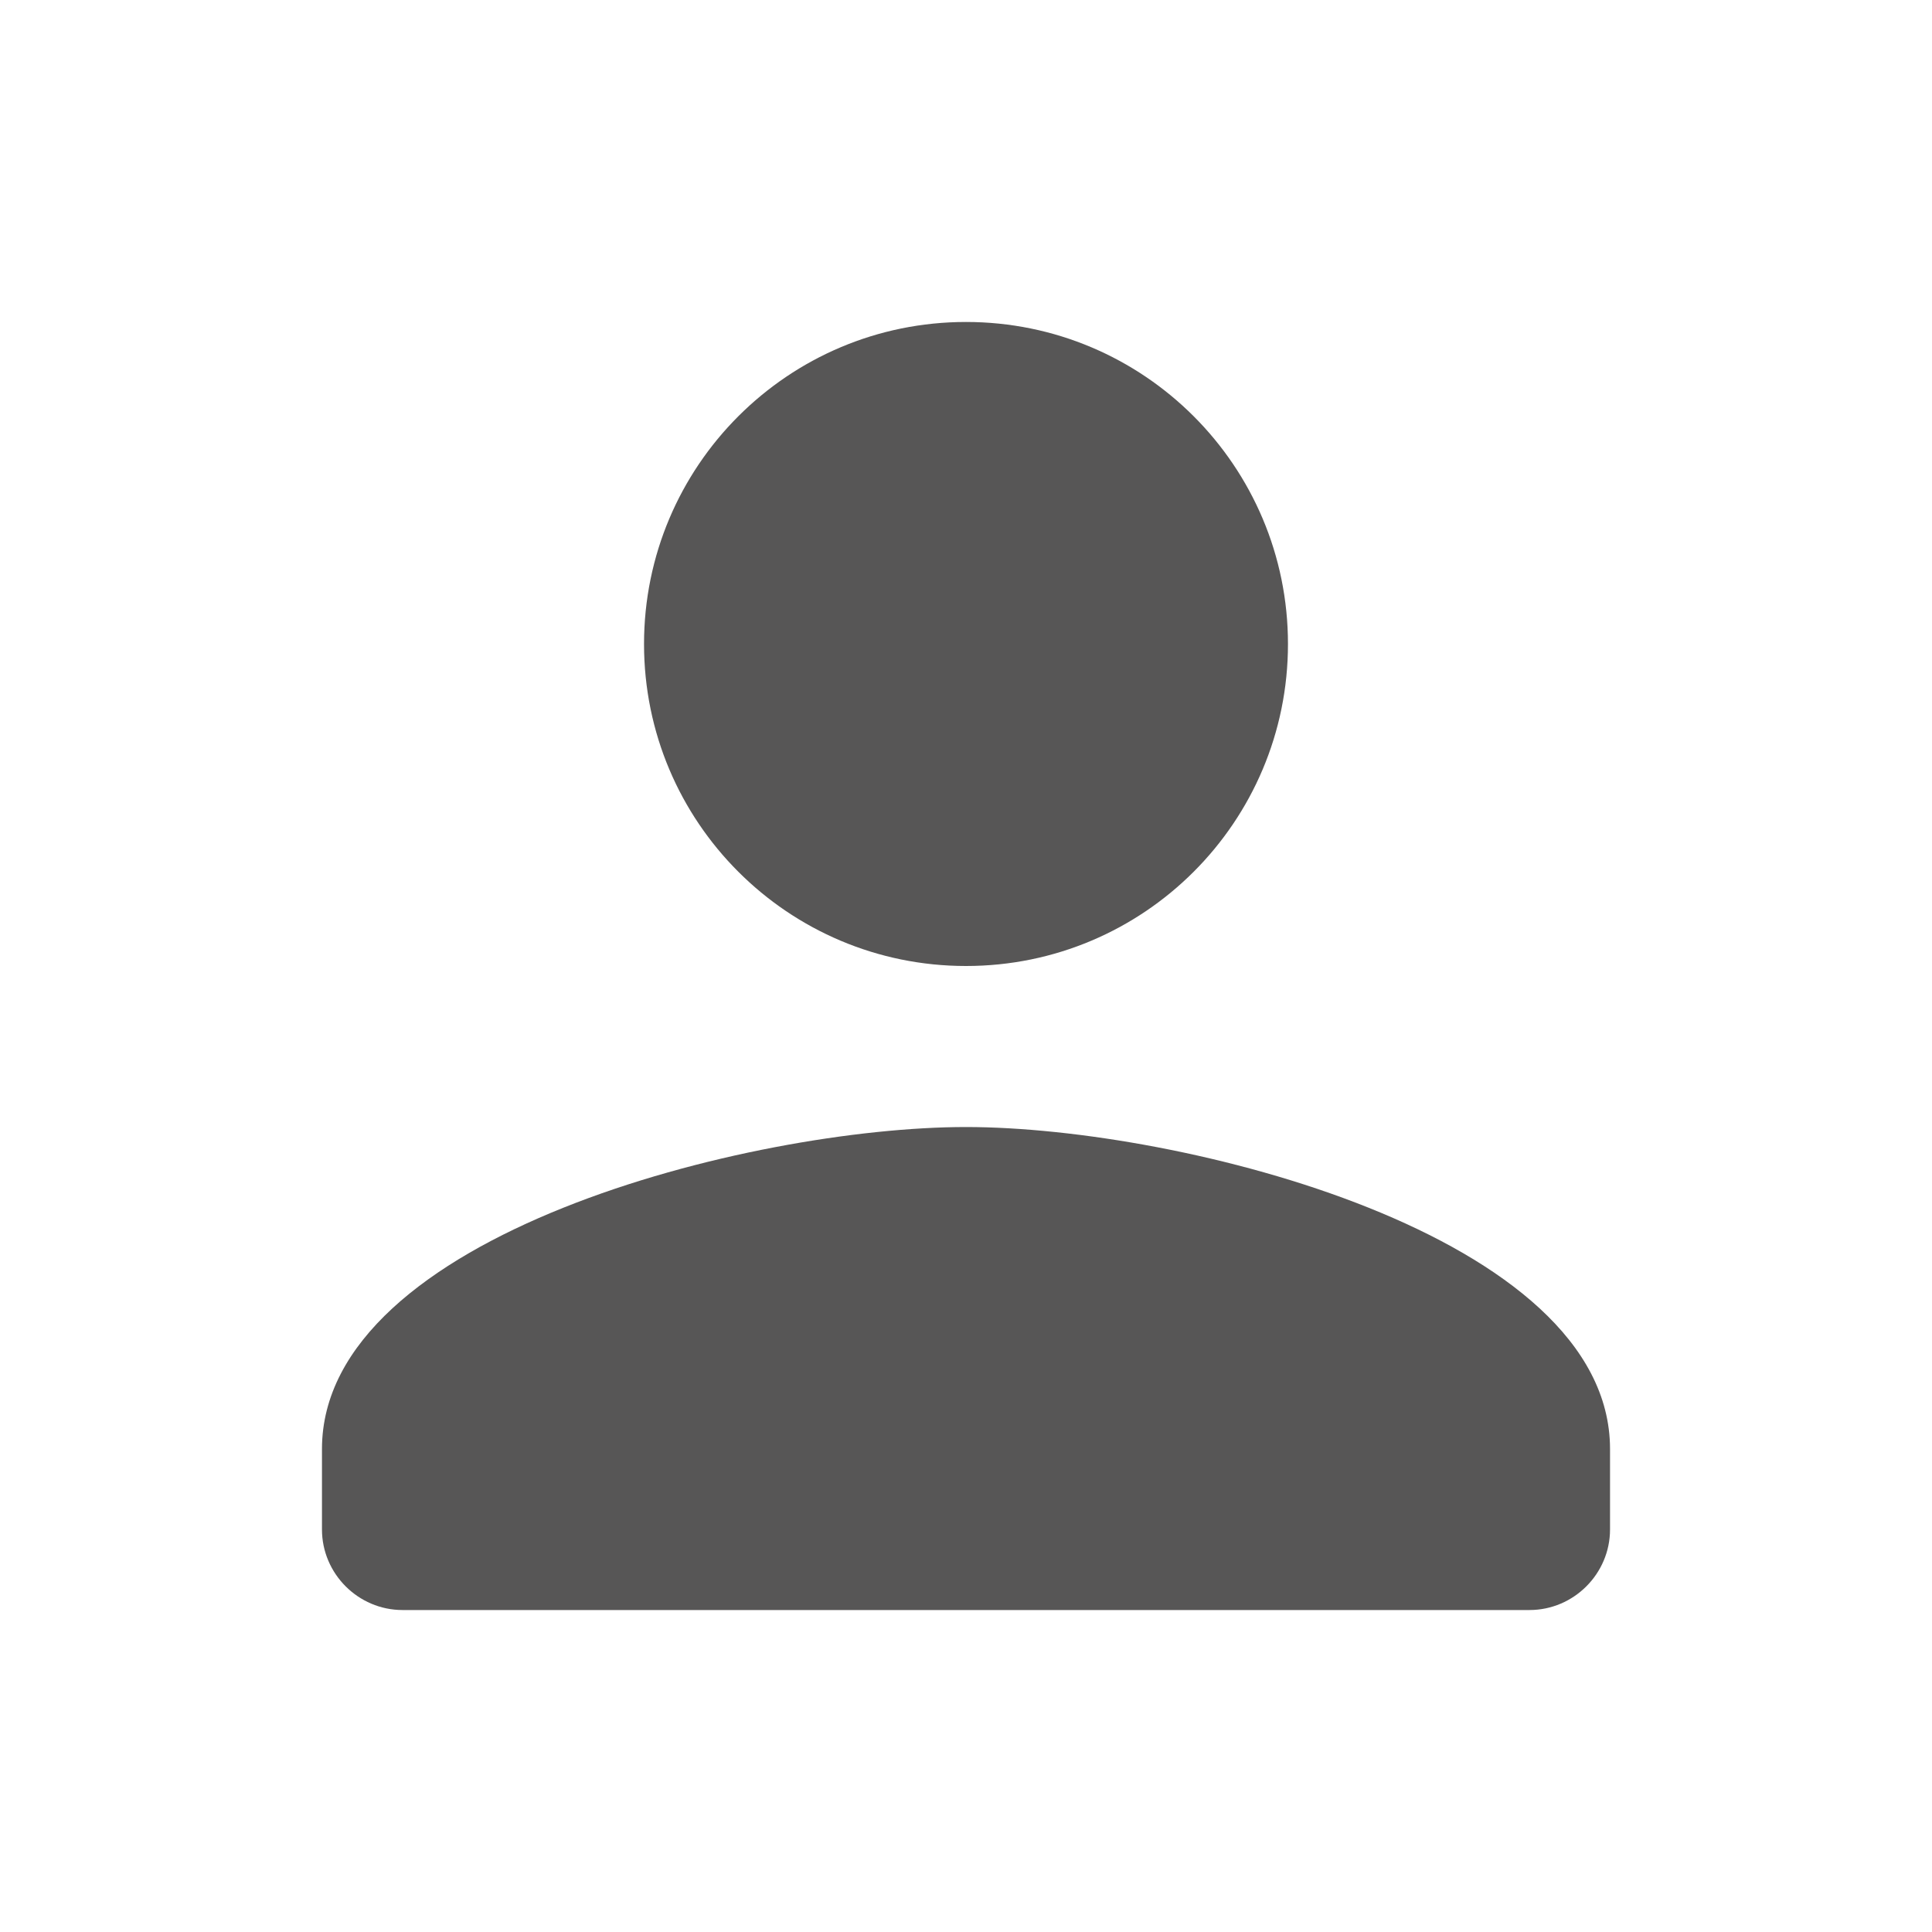 <svg width="23" height="23" viewBox="0 0 23 23" fill="none" xmlns="http://www.w3.org/2000/svg">
<g clip-path="url(#clip0_1029_165)">
<path d="M11.5 11.5C13.618 11.5 15.333 9.785 15.333 7.667C15.333 5.549 13.618 3.833 11.5 3.833C9.382 3.833 7.667 5.549 7.667 7.667C7.667 9.785 9.382 11.5 11.5 11.5ZM11.5 13.417C8.941 13.417 3.833 14.701 3.833 17.25V18.208C3.833 18.735 4.265 19.167 4.792 19.167H18.208C18.735 19.167 19.167 18.735 19.167 18.208V17.25C19.167 14.701 14.059 13.417 11.5 13.417Z" fill="#575656"/>
</g>
<defs>
<clipPath id="clip0_1029_165">
<rect width="23" height="23" fill="white"/>
</clipPath>
</defs>
</svg>
